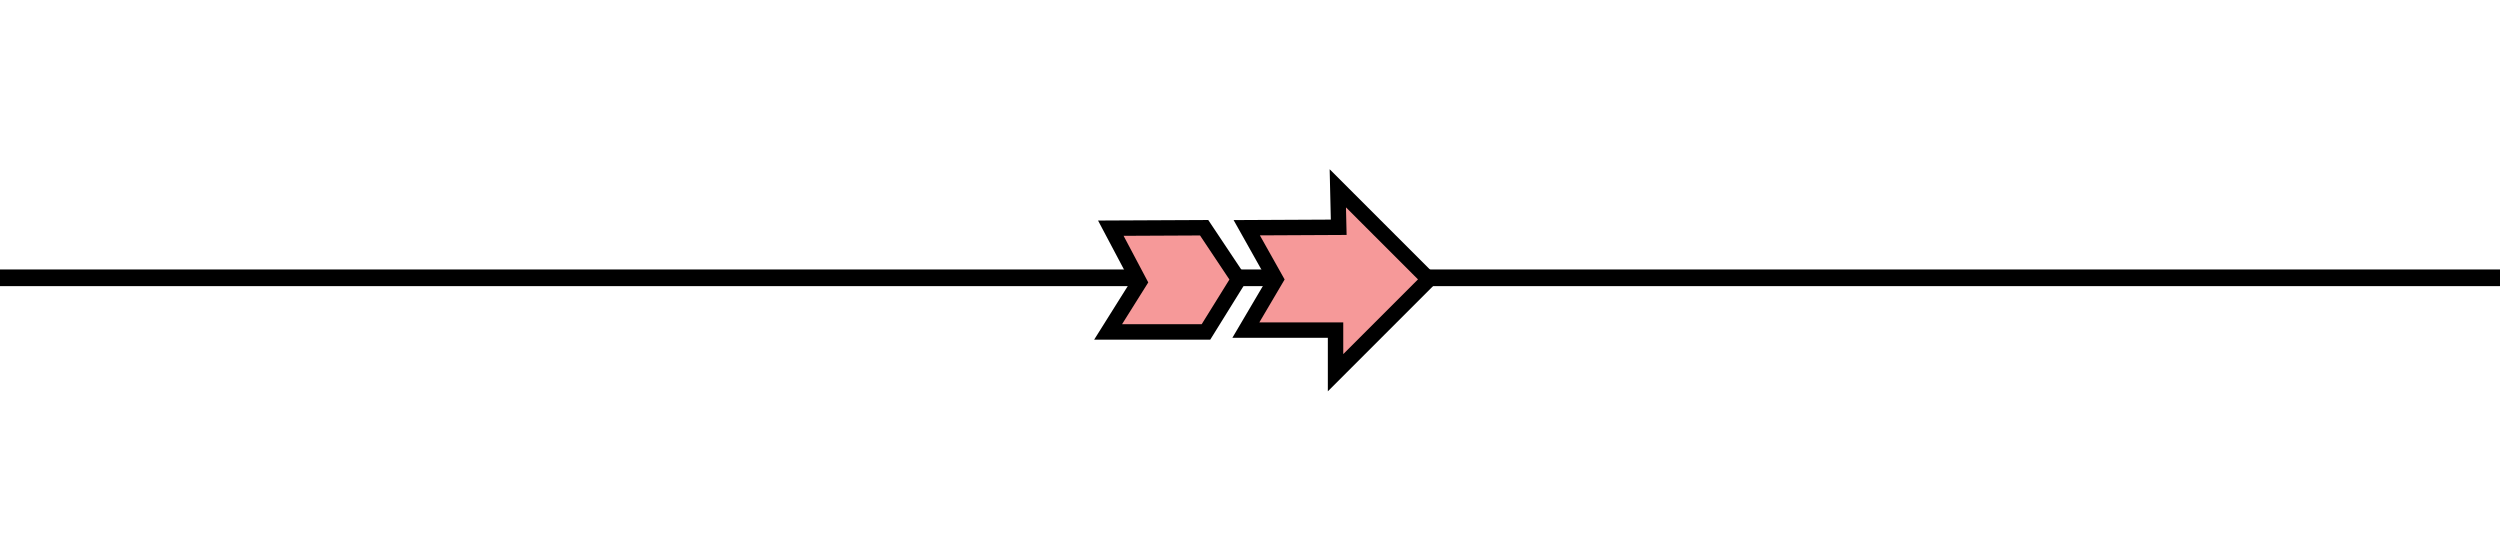 <?xml version="1.0" encoding="UTF-8" standalone="no"?>
<svg
   xmlns:dc="http://purl.org/dc/elements/1.1/"
   xmlns:cc="http://creativecommons.org/ns#"
   xmlns:rdf="http://www.w3.org/1999/02/22-rdf-syntax-ns#"
   xmlns:svg="http://www.w3.org/2000/svg"
   xmlns="http://www.w3.org/2000/svg"
   xmlns:sodipodi="http://sodipodi.sourceforge.net/DTD/sodipodi-0.dtd"
   xmlns:inkscape="http://www.inkscape.org/namespaces/inkscape"
   viewBox="-200 0 450 100"
   style="background-color:#ffffff00"
   version="1.1"
   xml:space="preserve"
   x="0px"
   y="0px"
   width="450px"
   height="100px"
   id="svg2"
   inkscape:version="0.91 r13725"
   sodipodi:docname="p2A.svg"><sodipodi:namedview
     pagecolor="#ffffff"
     bordercolor="#666666"
     borderopacity="1"
     objecttolerance="10"
     gridtolerance="10"
     guidetolerance="10"
     inkscape:pageopacity="0"
     inkscape:pageshadow="2"
     inkscape:window-width="1924"
     inkscape:window-height="762"
     id="namedview12"
     showgrid="false"
     inkscape:zoom="8.0201622"
     inkscape:cx="227.03684"
     inkscape:cy="46.507078"
     inkscape:window-x="102"
     inkscape:window-y="860"
     inkscape:window-maximized="0"
     inkscape:current-layer="svg2" /><defs
     id="defs4"><style
       type="text/css"
       id="style6"><![CDATA[
      path,circle,polygon {
        stroke:#000000;
        stroke-width: 3;
        stroke-linecap: round;
        stroke-linejoin: round;
        fill: none
      }]]></style></defs><path
     d="M -200 50 L 250 50"
     id="path8" /><path
     style="fill:#f69999;fill-opacity:1;fill-rule:evenodd;stroke:#000000;stroke-width:2.775;stroke-linecap:butt;stroke-linejoin:miter;stroke-miterlimit:4;stroke-dasharray:none;stroke-opacity:1"
     d="m -0.052,41.072 5.138,9.705 -5.627,8.971 17.615,0 5.872,-9.46 -6.198,-9.297 z"
     id="path4142"
     inkscape:connector-curvature="0"
     sodipodi:nodetypes="ccccccc" /><path
     style="fill:#f69999;fill-opacity:1;fill-rule:evenodd;stroke:#000000;stroke-width:2.775;stroke-linecap:butt;stroke-linejoin:miter;stroke-miterlimit:4;stroke-dasharray:none;stroke-opacity:1"
     d="m 24.414,40.991 5.219,9.297 -5.382,9.134 16.147,0 0,7.666 16.8,-16.8 -16.392,-16.392 0.163,7.013 z"
     id="path4144"
     inkscape:connector-curvature="0"
     sodipodi:nodetypes="ccccccccc" /></svg>